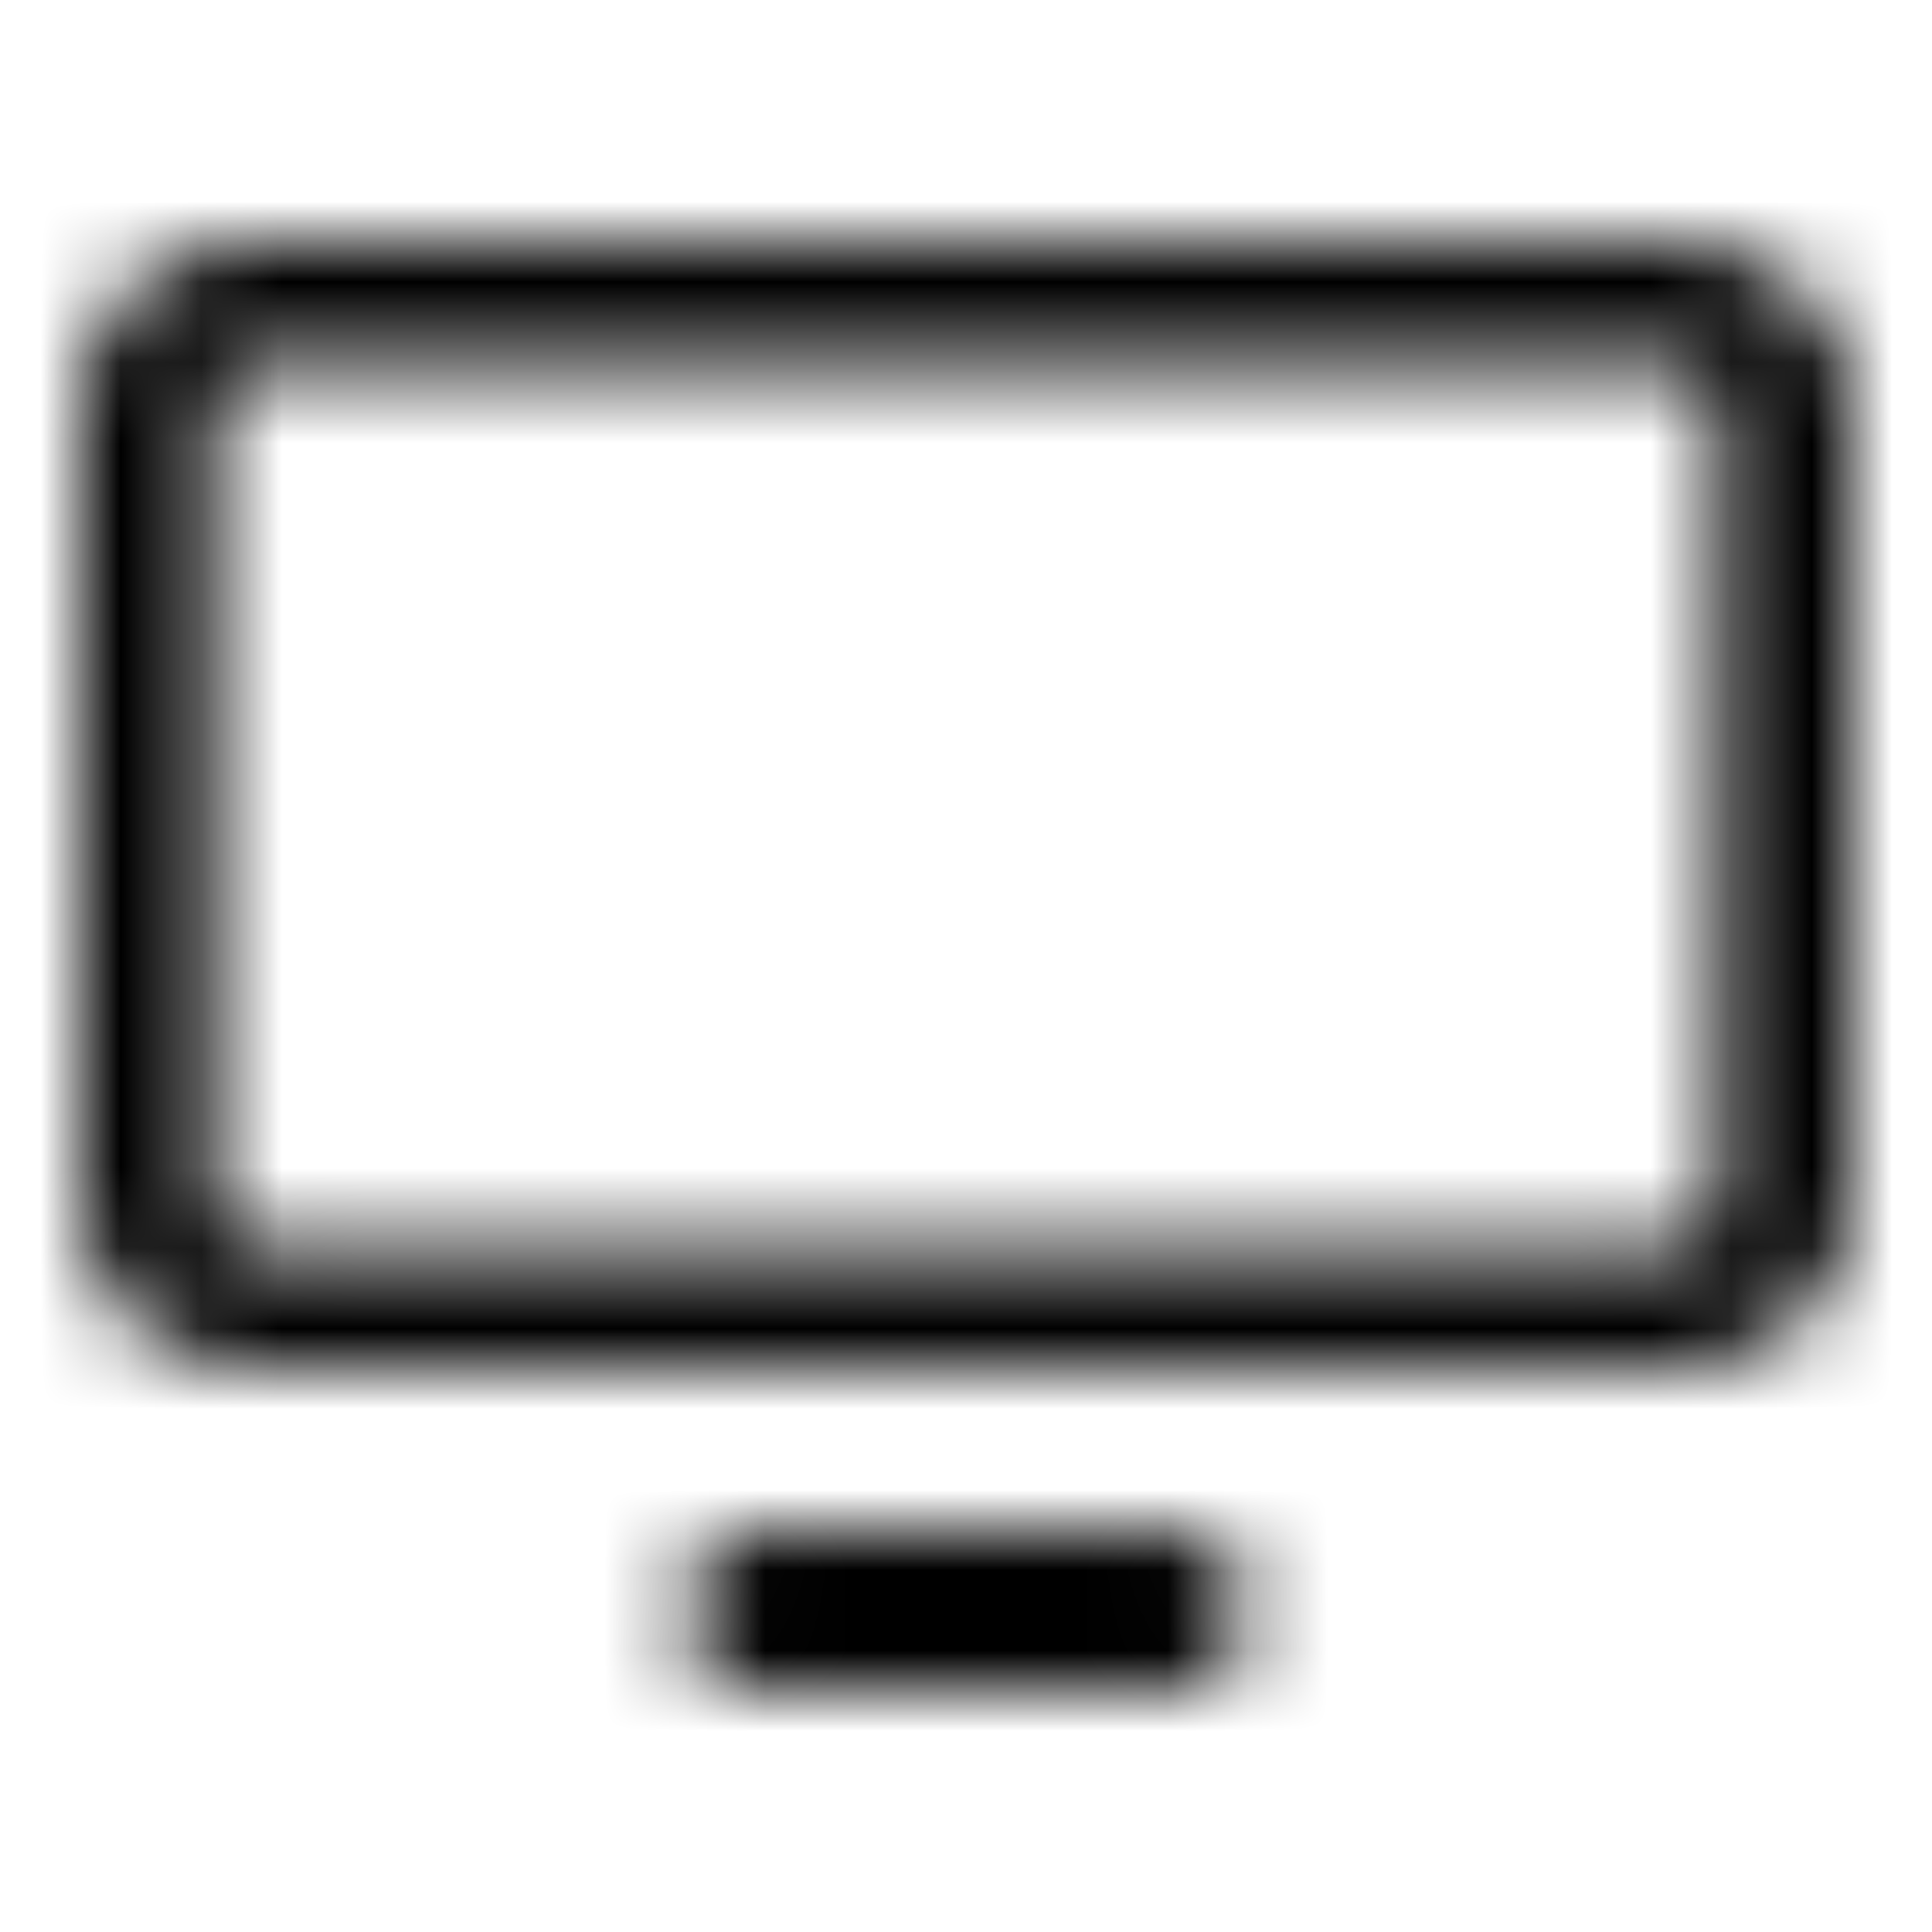 <svg width="24" height="24" viewBox="0 0 24 24" fill="none" xmlns="http://www.w3.org/2000/svg">
<mask id="mask0_0_4534" style="mask-type:luminance" maskUnits="userSpaceOnUse" x="1" y="3" width="22" height="18">
<path fill-rule="evenodd" clip-rule="evenodd" d="M3.2 3C1.985 3 1 3.895 1 5V15C1 16.105 1.985 17 3.2 17H20.8C22.015 17 23 16.105 23 15V5C23 3.895 22.015 3 20.8 3H3.2ZM20.8 4.5H3.2C2.896 4.5 2.65 4.724 2.65 5V15C2.65 15.276 2.896 15.5 3.2 15.5H20.8C21.104 15.5 21.35 15.276 21.35 15V5C21.35 4.724 21.104 4.5 20.8 4.5ZM8.5 20C8.5 19.448 8.836 19 9.25 19H14.75C15.164 19 15.5 19.448 15.5 20C15.5 20.552 15.164 21 14.75 21H9.25C8.836 21 8.5 20.552 8.5 20Z" fill="white"/>
</mask>
<g mask="url(#mask0_0_4534)">
<rect width="24" height="24" fill="black"/>
</g>
</svg>
